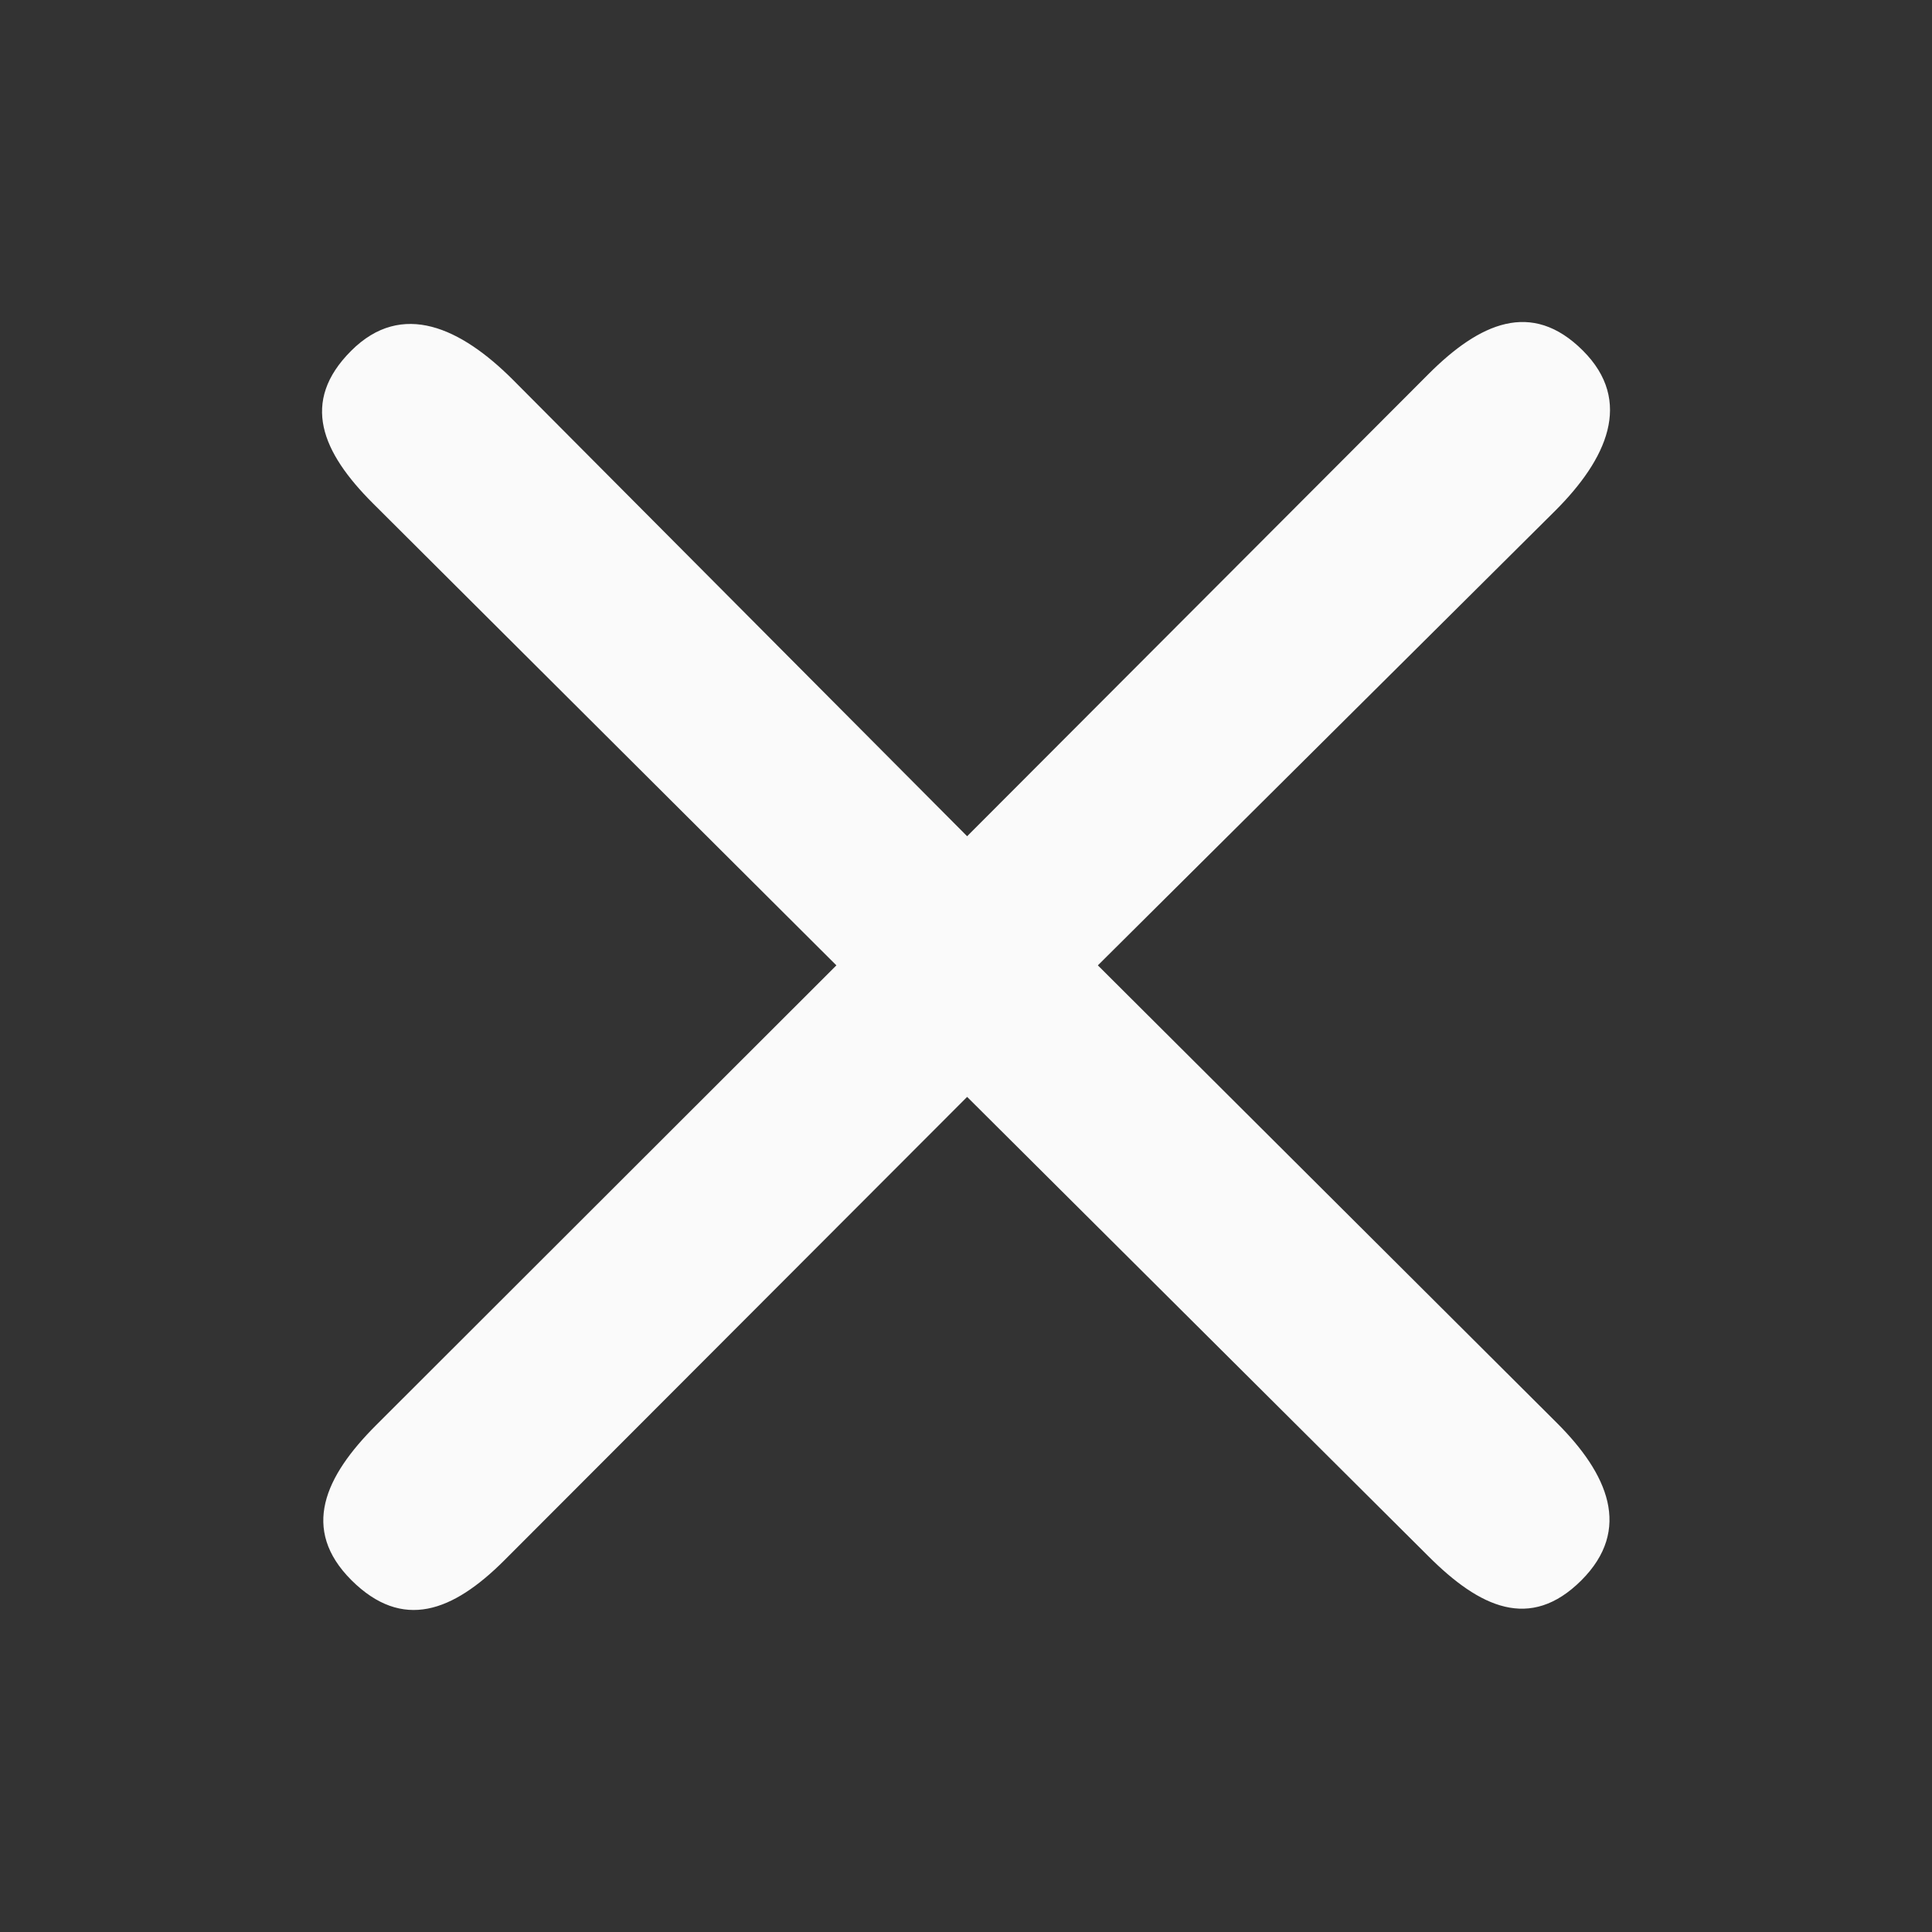 <svg width="12" height="12" viewBox="0 0 12 12" fill="none" xmlns="http://www.w3.org/2000/svg">
<rect x="0" y="0" width="12" height="12" fill="#333333" stroke="none"/>
<path d="M9.661 3.171C9.978 2.854 10.148 2.493 9.831 2.177C9.513 1.86 9.19 2.006 8.873 2.323L6.007 5.194L3.183 2.356C2.865 2.039 2.498 1.862 2.181 2.179C1.864 2.496 1.999 2.809 2.316 3.126L5.195 5.996L2.335 8.853C2.018 9.17 1.866 9.498 2.183 9.815C2.501 10.131 2.813 10.01 3.131 9.693L6.007 6.813L8.873 9.667C9.19 9.984 9.504 10.133 9.822 9.816C10.139 9.499 9.987 9.154 9.669 8.837L6.819 5.996L9.661 3.171Z" fill="#FAFAFA"/>
</svg>
